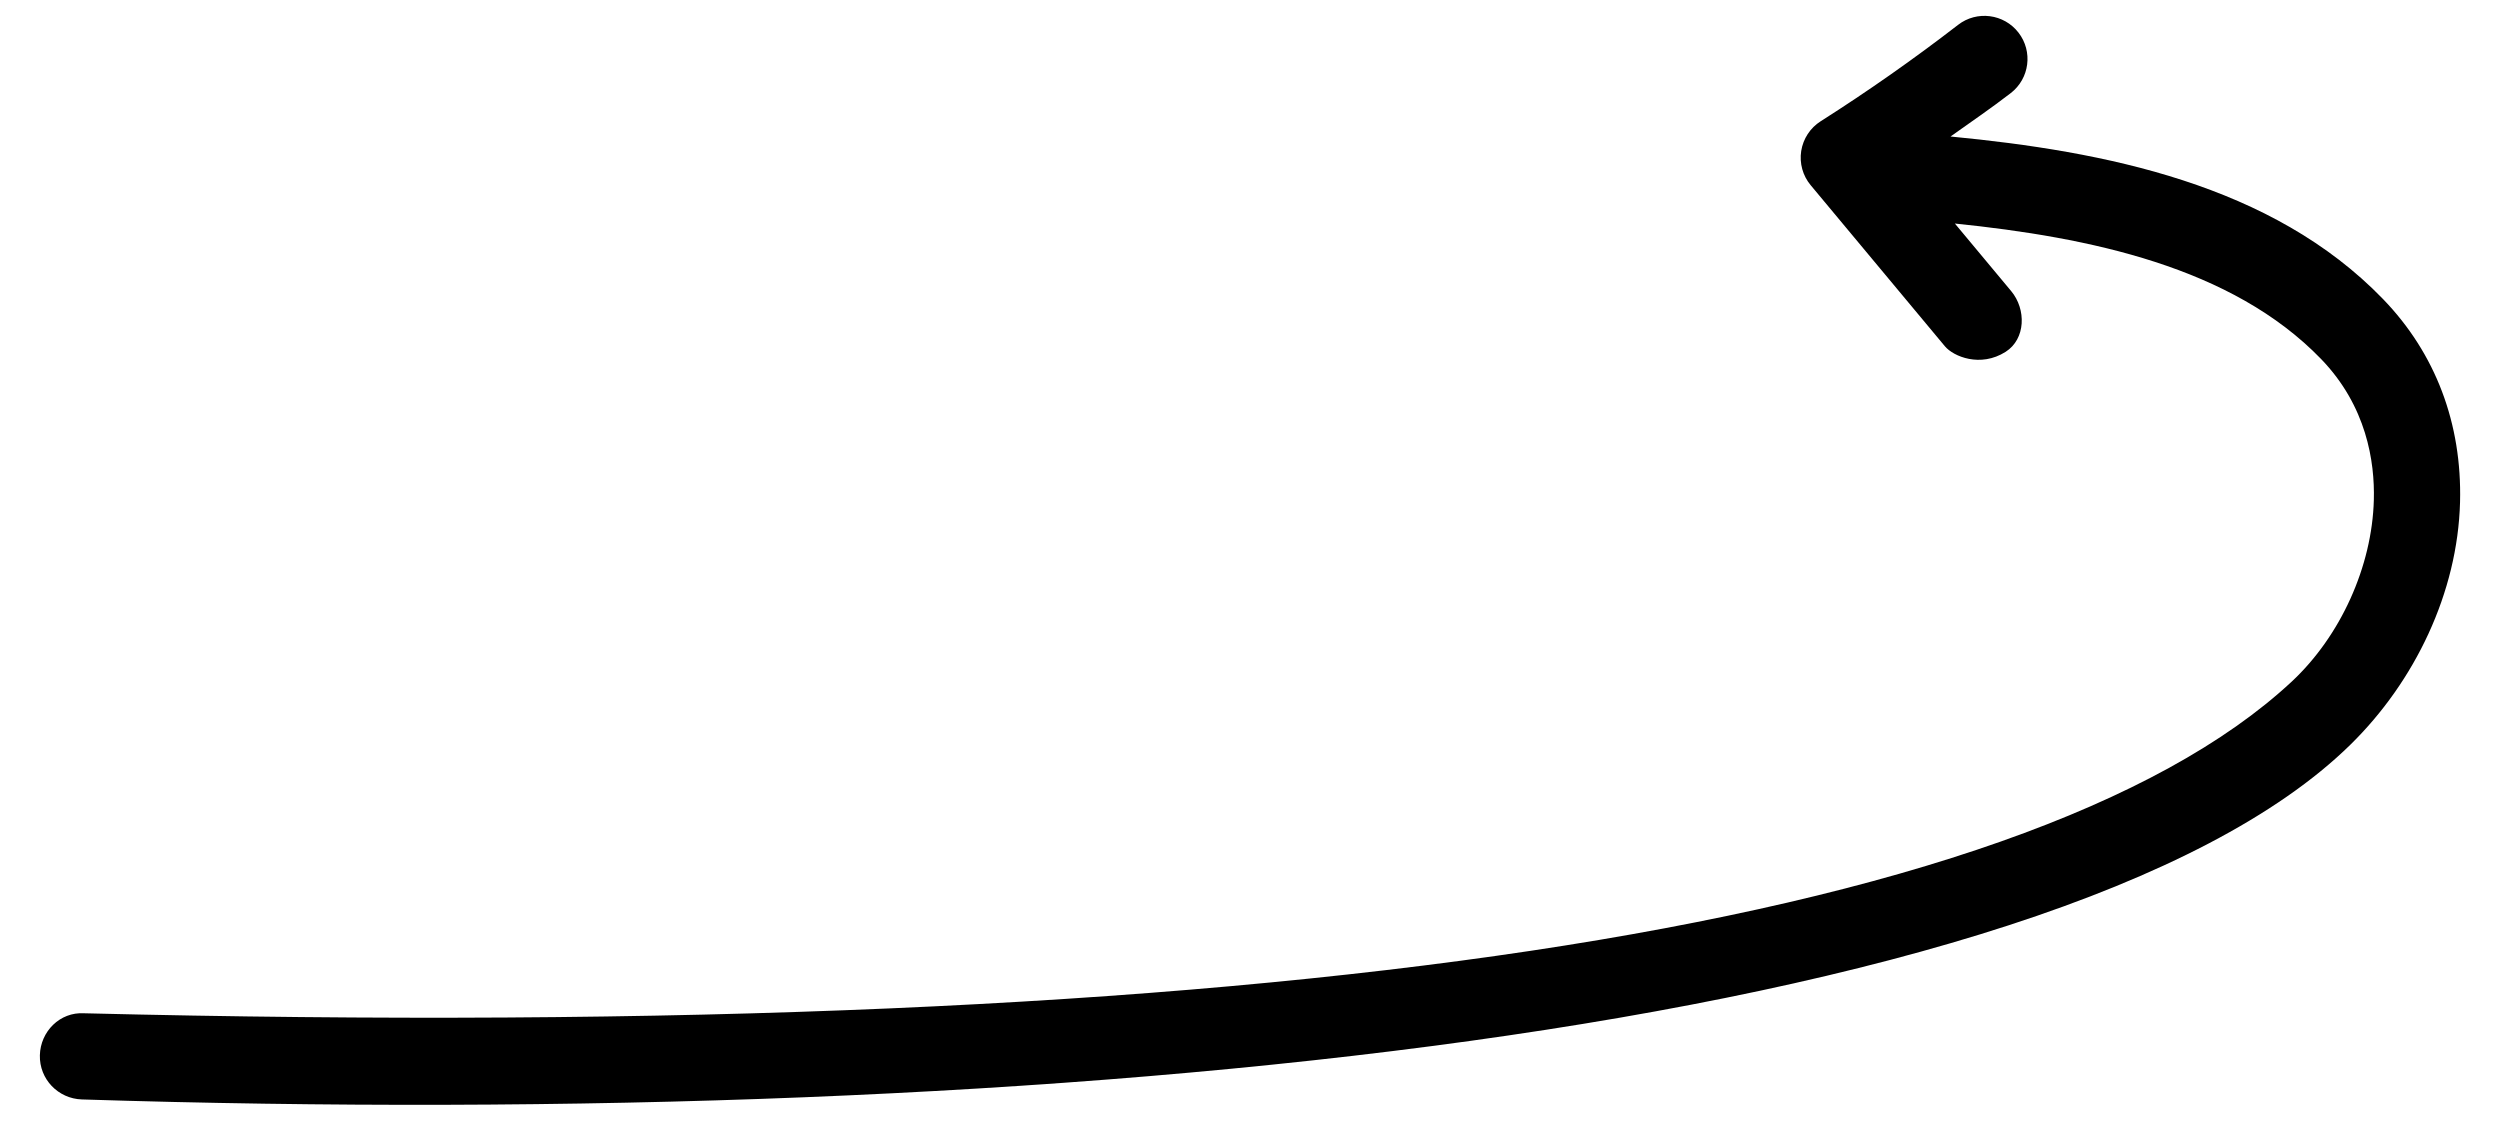 <?xml version="1.0" encoding="UTF-8"?>
<svg width="58px" height="26px" viewBox="0 0 58 26" version="1.1" xmlns="http://www.w3.org/2000/svg" xmlns:xlink="http://www.w3.org/1999/xlink">
    <!-- Generator: Sketch 52.5 (67469) - http://www.bohemiancoding.com/sketch -->
    <title>Untitled 4</title>
    <desc>Created with Sketch.</desc>
    <g id="Page-1" stroke="none" stroke-width="1" fill="none" fill-rule="evenodd">
        <g id="noun_arrow-undo_1195146" fill="#000000">
            <path d="M57.073,11.652 C57.017,13.745 56.028,15.809 54.526,17.28 C47.759,23.912 24.384,26.224 1.899,25.507 C1.348,25.489 0.911,25.035 0.925,24.482 C0.938,23.93 1.391,23.474 1.95,23.508 C29.306,24.185 47.02,21.531 53.165,15.816 C54.301,14.758 55.032,13.143 55.073,11.599 C55.097,10.71 54.904,9.421 53.85,8.33 C51.783,6.192 48.477,5.507 45.353,5.186 L46.659,6.753 C47.013,7.177 46.997,7.865 46.531,8.162 C45.946,8.534 45.32,8.271 45.122,8.034 L42.008,4.297 C41.824,4.077 41.744,3.787 41.788,3.503 C41.833,3.219 41.997,2.967 42.24,2.813 C43.331,2.12 44.403,1.368 45.427,0.577 C45.863,0.238 46.493,0.321 46.829,0.757 C47.167,1.194 47.087,1.822 46.649,2.16 C46.197,2.509 45.72,2.834 45.252,3.167 C48.827,3.511 52.714,4.276 55.288,6.94 C56.505,8.199 57.121,9.828 57.073,11.652 Z" id="Path"></path>
        </g>
    </g>
</svg>